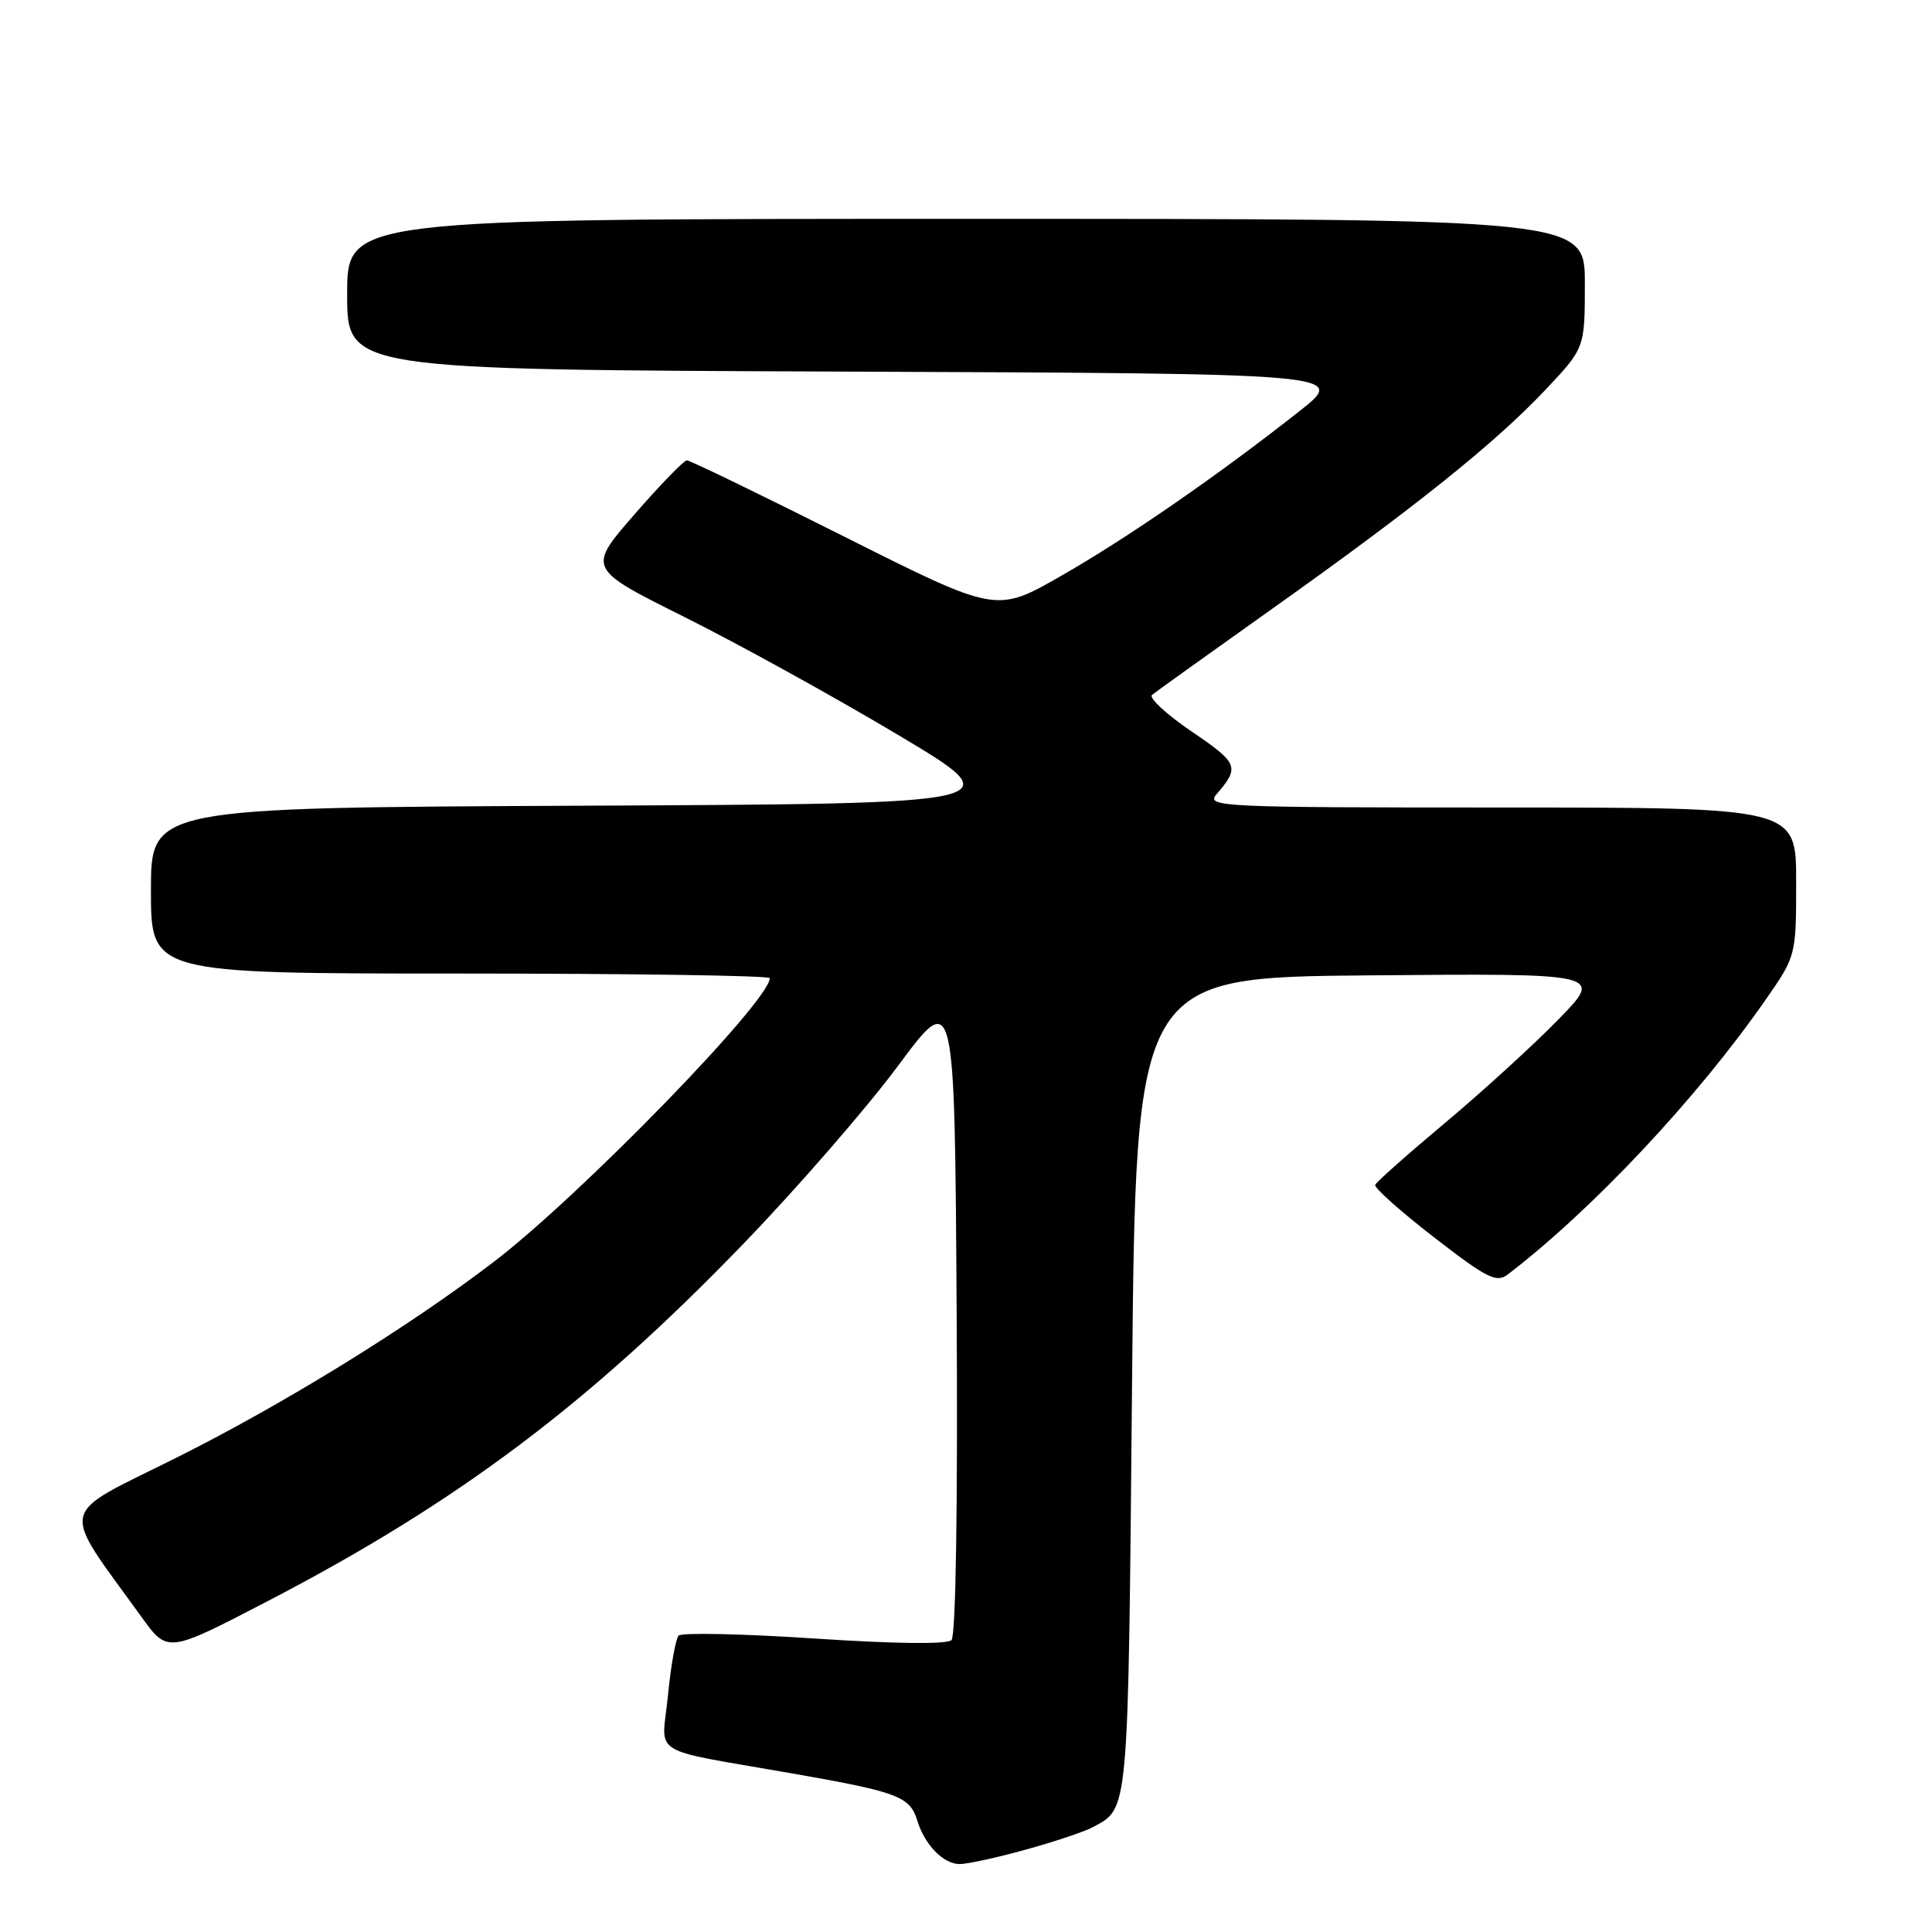 <?xml version="1.0" encoding="UTF-8" standalone="no"?>
<!DOCTYPE svg PUBLIC "-//W3C//DTD SVG 1.1//EN" "http://www.w3.org/Graphics/SVG/1.1/DTD/svg11.dtd" >
<svg xmlns="http://www.w3.org/2000/svg" xmlns:xlink="http://www.w3.org/1999/xlink" version="1.1" viewBox="0 0 256 256">
 <g >
 <path fill="currentColor"
d=" M 135.90 245.09 C 139.68 244.05 143.65 242.72 144.72 242.15 C 149.61 239.53 149.47 241.10 150.00 183.60 C 150.50 129.50 150.50 129.50 181.48 129.24 C 212.47 128.97 212.47 128.97 206.48 135.10 C 203.19 138.47 196.45 144.62 191.50 148.77 C 186.55 152.91 182.37 156.62 182.22 157.00 C 182.06 157.38 185.57 160.51 190.00 163.94 C 197.04 169.39 198.29 170.02 199.79 168.87 C 210.99 160.30 224.81 145.59 233.88 132.58 C 238.00 126.67 238.00 126.67 238.00 116.83 C 238.00 107.00 238.00 107.00 198.85 107.00 C 161.65 107.00 159.77 106.91 161.19 105.25 C 164.30 101.64 164.10 101.14 157.93 96.95 C 154.56 94.66 152.19 92.47 152.65 92.08 C 153.12 91.69 160.25 86.58 168.50 80.72 C 187.45 67.26 198.08 58.75 204.75 51.68 C 210.00 46.12 210.00 46.12 210.00 37.56 C 210.00 29.00 210.00 29.00 128.00 29.00 C 46.00 29.00 46.00 29.00 46.00 38.99 C 46.00 48.99 46.00 48.99 112.25 49.24 C 178.50 49.50 178.50 49.50 172.16 54.50 C 161.31 63.05 149.37 71.30 140.51 76.36 C 132.01 81.22 132.01 81.22 111.88 71.11 C 100.81 65.55 91.42 61.00 91.02 61.00 C 90.62 61.00 87.49 64.23 84.06 68.17 C 77.83 75.34 77.83 75.34 90.66 81.74 C 97.72 85.26 110.43 92.27 118.90 97.32 C 134.30 106.50 134.30 106.50 77.15 106.76 C 20.00 107.02 20.00 107.02 20.00 118.01 C 20.00 129.00 20.00 129.00 61.00 129.00 C 83.55 129.00 102.00 129.27 102.00 129.61 C 102.00 132.63 76.88 158.45 65.43 167.20 C 54.09 175.87 37.54 186.08 23.30 193.19 C 7.46 201.10 7.87 199.17 18.76 214.27 C 22.21 219.05 22.21 219.05 35.37 212.21 C 60.61 199.11 78.08 185.98 98.56 164.75 C 105.68 157.37 114.88 146.78 119.00 141.22 C 126.50 131.11 126.50 131.11 126.76 173.74 C 126.92 199.37 126.65 216.75 126.08 217.32 C 125.50 217.90 118.65 217.82 107.89 217.11 C 98.40 216.48 90.32 216.31 89.92 216.73 C 89.53 217.15 88.89 220.72 88.51 224.65 C 87.71 232.93 85.48 231.56 105.49 235.08 C 118.98 237.45 120.58 238.06 121.55 241.25 C 122.53 244.46 125.01 247.00 127.17 247.00 C 128.19 247.00 132.12 246.14 135.90 245.09 Z "/>
</g>
</svg>